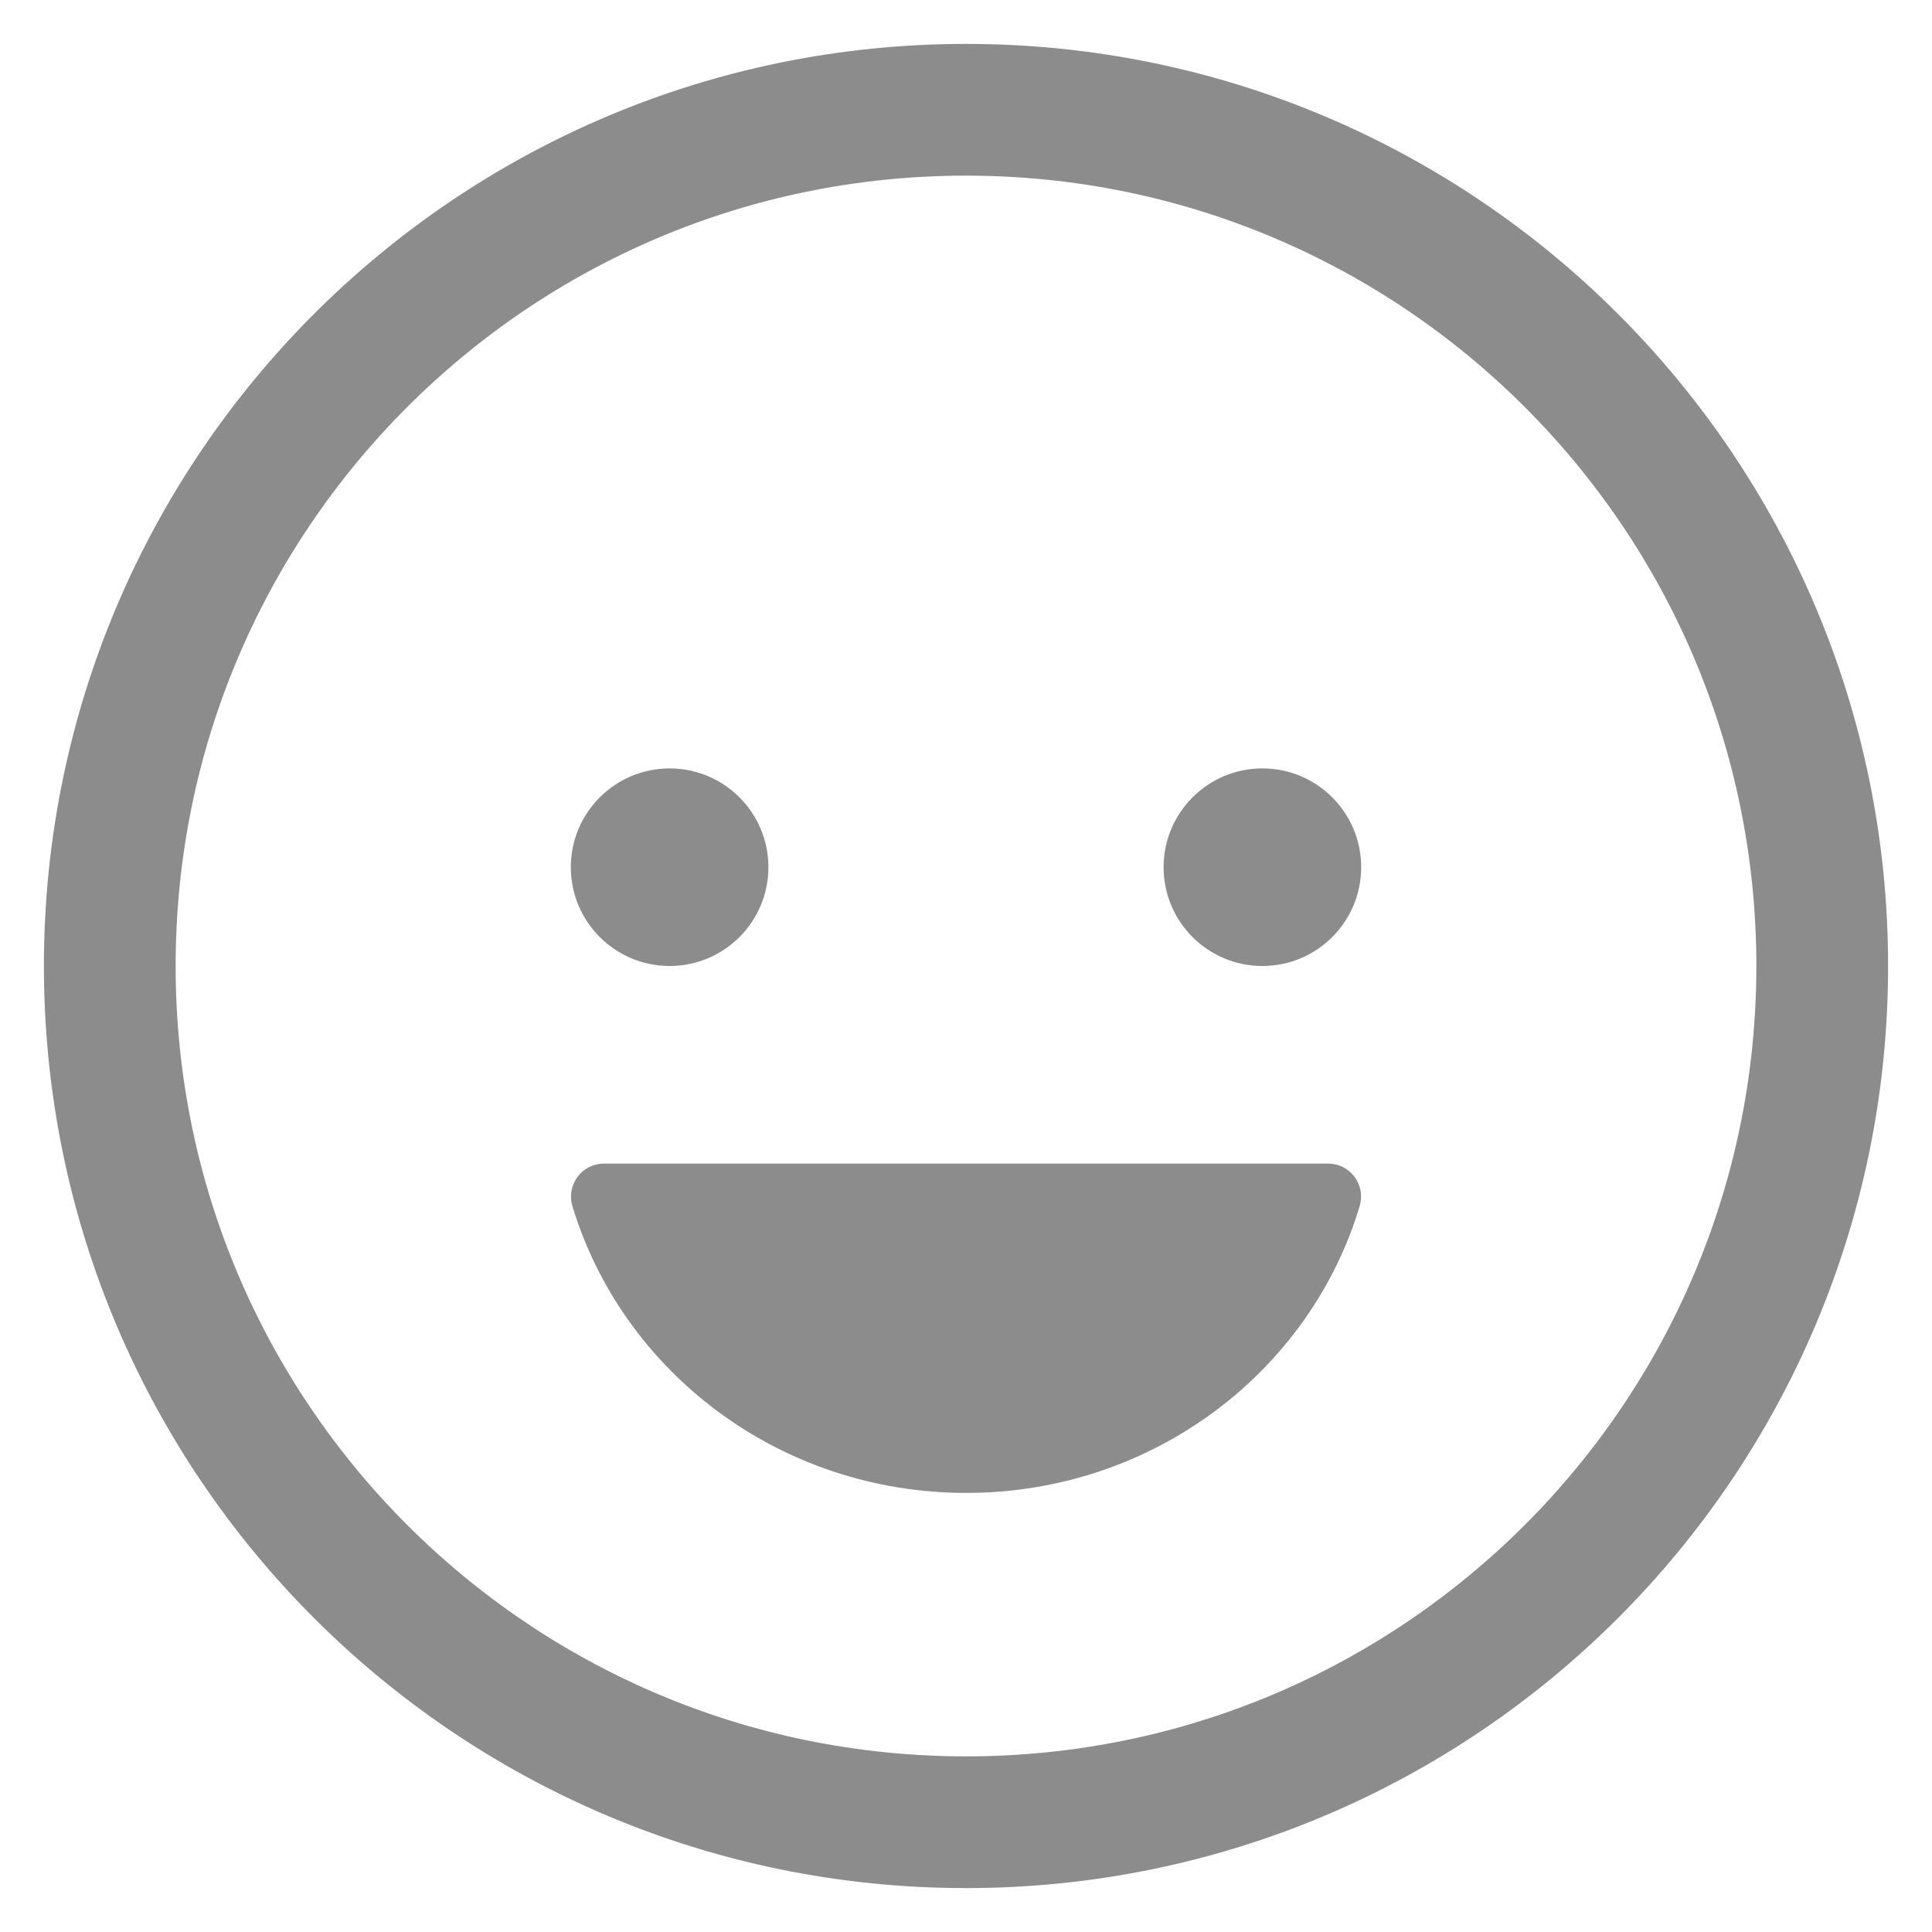 <svg width="22" height="22" viewBox="0 0 22 22" fill="none" xmlns="http://www.w3.org/2000/svg">
<path d="M7.625 11C8.246 11 8.75 10.496 8.75 9.875C8.75 9.254 8.246 8.75 7.625 8.75C7.004 8.75 6.5 9.254 6.5 9.875C6.5 10.496 7.004 11 7.625 11Z" fill="#8C8C8C"/>
<path d="M11.002 17C8.873 17 7.083 15.616 6.516 13.727C6.5 13.671 6.498 13.611 6.509 13.554C6.52 13.497 6.544 13.443 6.58 13.396C6.615 13.35 6.661 13.313 6.714 13.287C6.766 13.262 6.824 13.249 6.883 13.25H15.118C15.176 13.249 15.234 13.262 15.287 13.287C15.339 13.313 15.385 13.35 15.421 13.396C15.457 13.443 15.481 13.497 15.492 13.554C15.503 13.611 15.5 13.671 15.485 13.727C14.922 15.616 13.131 17 11.002 17Z" fill="#8C8C8C"/>
<path d="M14.375 11C14.996 11 15.5 10.496 15.5 9.875C15.5 9.254 14.996 8.75 14.375 8.75C13.754 8.75 13.25 9.254 13.25 9.875C13.25 10.496 13.754 11 14.375 11Z" fill="#8C8C8C"/>
<path d="M11 20.75C16.385 20.75 20.75 16.385 20.75 11C20.75 5.615 16.385 1.25 11 1.25C5.615 1.25 1.25 5.615 1.25 11C1.25 16.385 5.615 20.75 11 20.75Z" stroke="#8C8C8C" stroke-width="1.5" stroke-miterlimit="10"/>
</svg>
